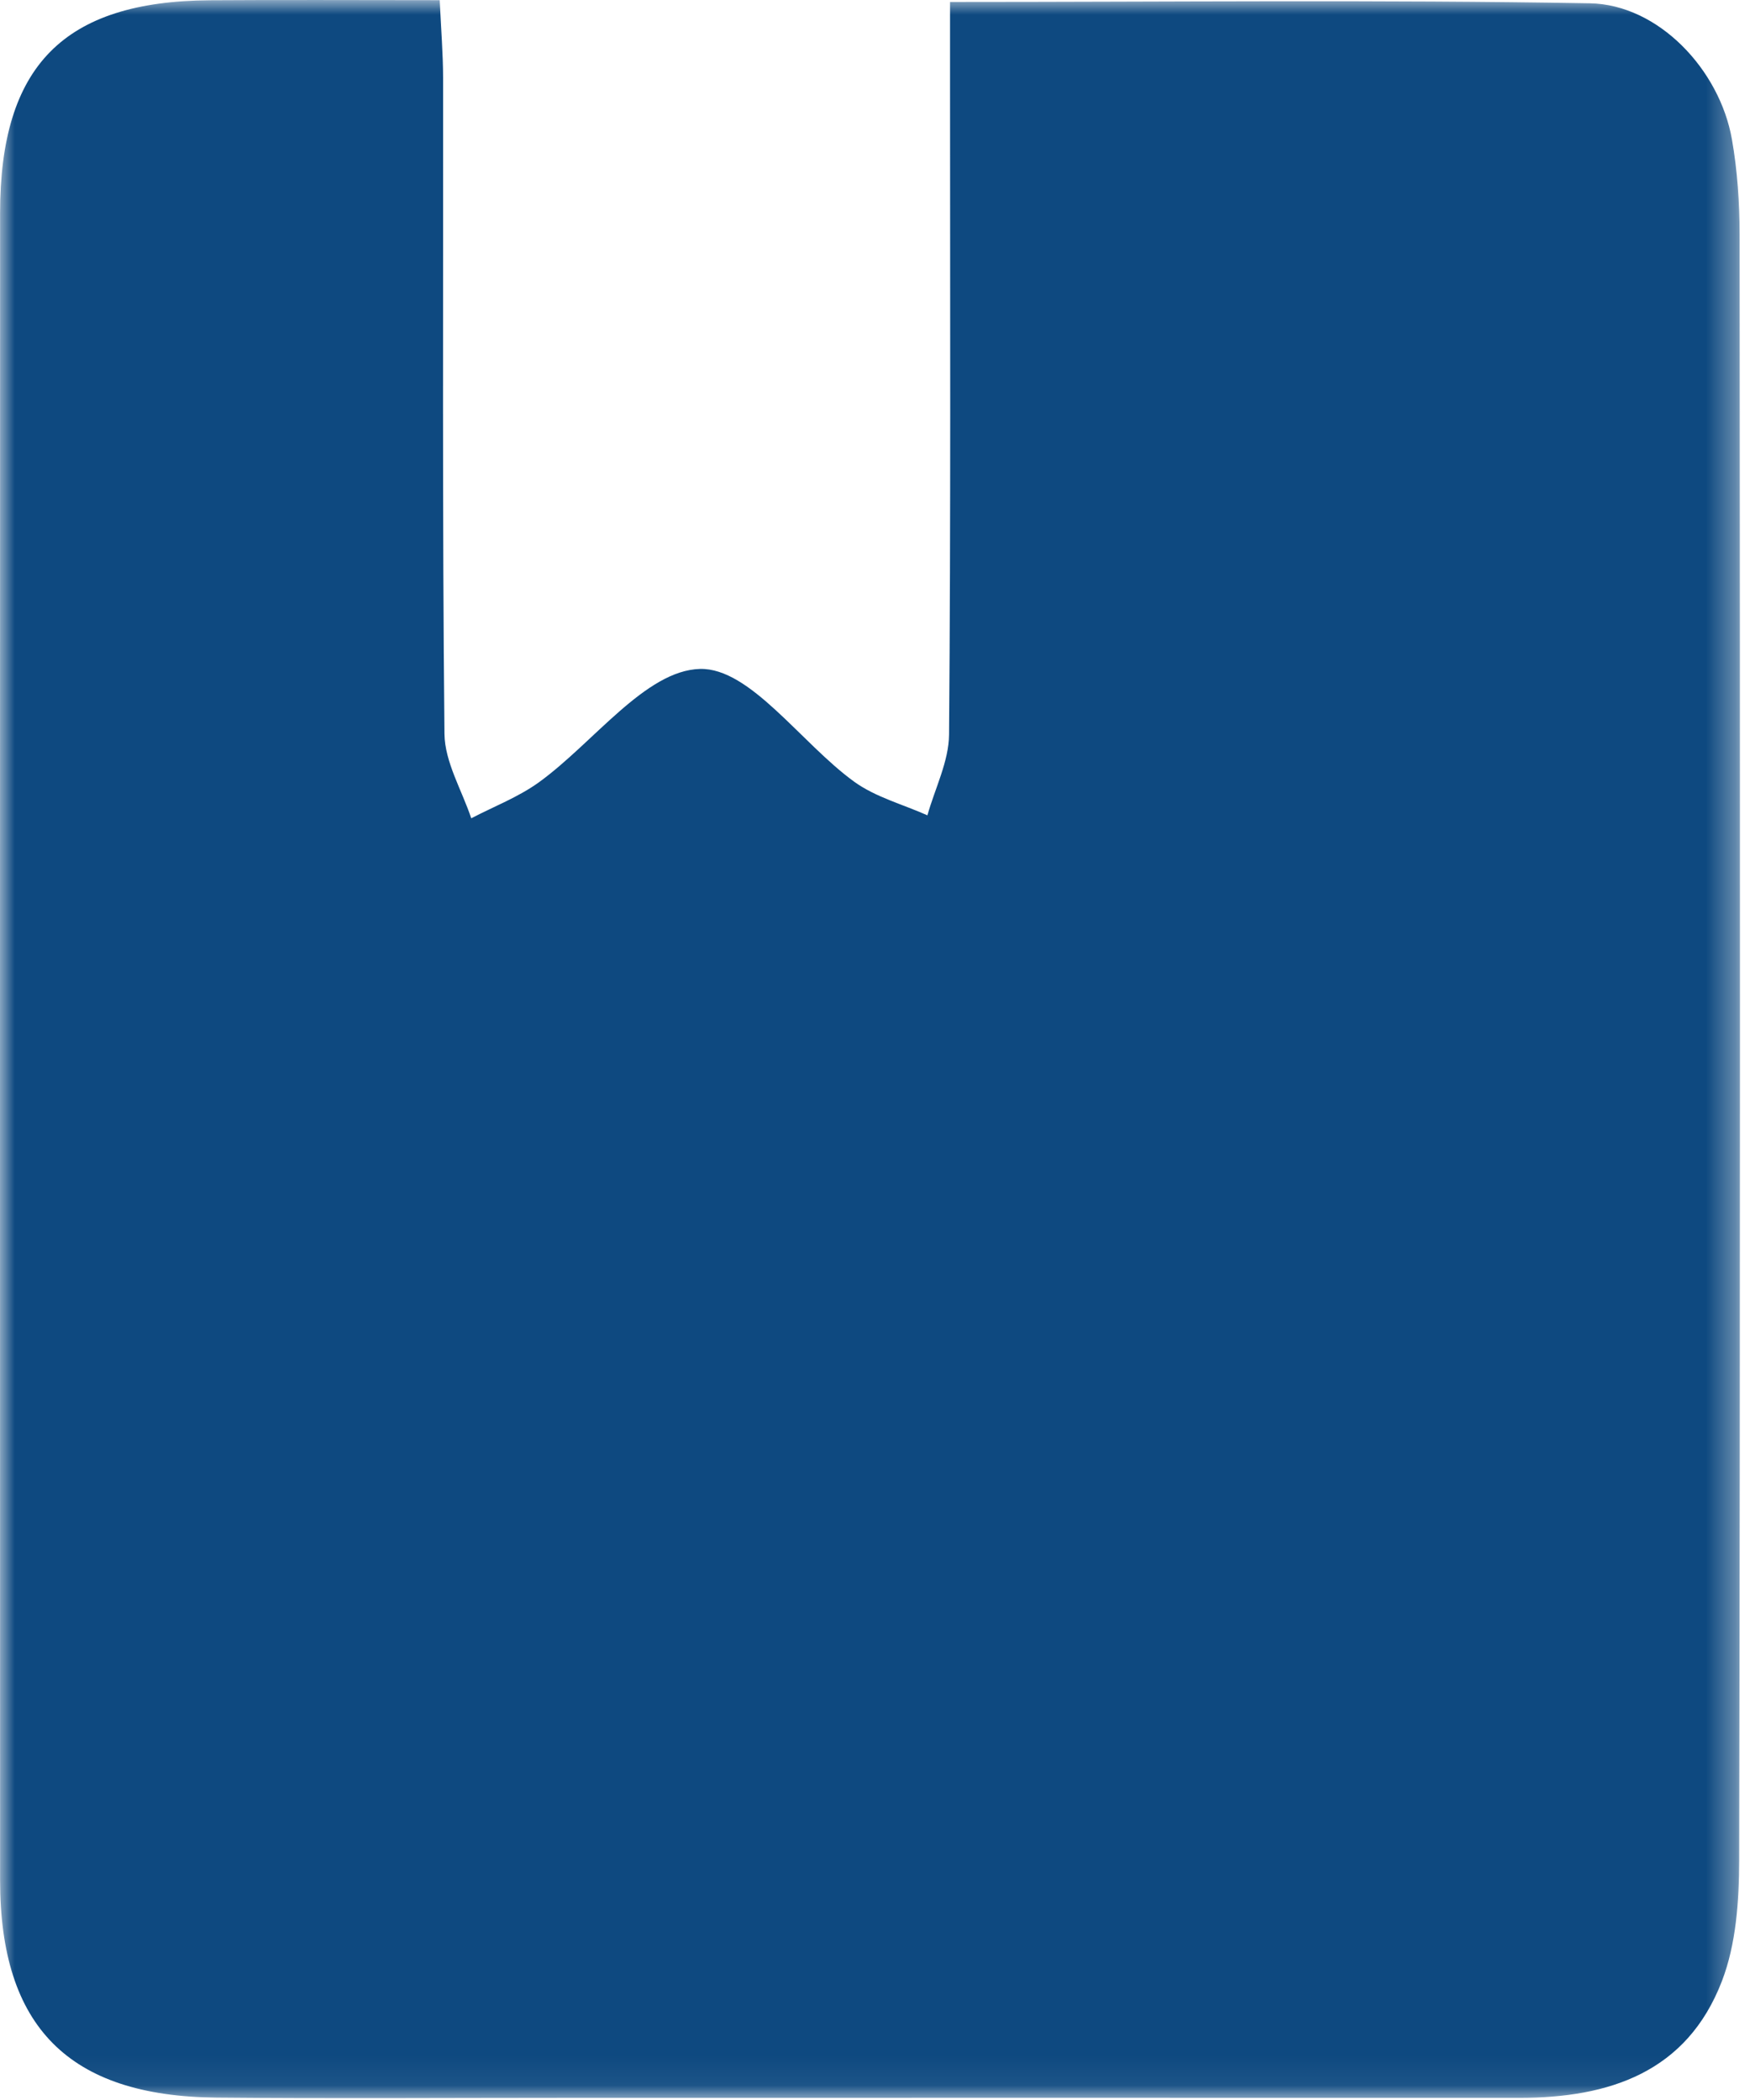 <svg width="60px" height="72px" viewBox="0 0 60 72" version="1.1" xmlns="http://www.w3.org/2000/svg" xmlns:xlink="http://www.w3.org/1999/xlink">
    <!-- Generator: Sketch 50 (54983) - http://www.bohemiancoding.com/sketch -->
    <title>Page 1</title>
    <desc>Created with Sketch.</desc>
    <defs>
        <polygon id="path-1" points="0 1.03447021e-05 59.656 1.03447021e-05 59.656 71.937 0 71.937"></polygon>
    </defs>
    <g id="Final-Page-Designs" stroke="none" stroke-width="1" fill="none" fill-rule="evenodd">
        <g id="Academics" transform="translate(-227, -2065)">
            <g id="Group" transform="translate(128, 2065)">
                <g id="Page-1" transform="translate(99, 0)">
                    <mask id="mask-2" fill="white">
                        <use xlink:href="#path-1"></use>
                    </mask>
                    <g id="Clip-2"></g>
                    <path d="M32.573,0.067 C40.118,0.067 47.315,-0.012 54.509,0.113 C56.857,0.154 58.963,2.388 59.381,4.782 C59.569,5.852 59.643,6.956 59.644,8.044 C59.659,26.629 59.666,45.213 59.629,63.798 C59.626,65.179 59.524,66.657 59.038,67.922 C57.834,71.056 55.17,71.928 52.085,71.927 C41.151,71.923 30.217,71.926 19.284,71.927 C15.329,71.927 11.374,71.955 7.419,71.918 C2.356,71.869 0.004,69.488 0.003,64.464 C-0.001,45.411 -0.001,26.358 0.003,7.304 C0.004,2.256 2.186,0.044 7.196,0.009 C9.743,-0.009 12.289,0.006 15.076,0.006 C15.122,1.019 15.191,1.846 15.192,2.674 C15.2,10.17 15.162,17.667 15.239,25.162 C15.25,26.13 15.837,27.092 16.157,28.056 C16.936,27.649 17.778,27.328 18.483,26.817 C20.351,25.464 22.131,22.985 23.998,22.935 C25.716,22.889 27.463,25.476 29.276,26.794 C30.01,27.329 30.951,27.576 31.797,27.954 C32.056,27.03 32.531,26.108 32.539,25.183 C32.6,17.765 32.573,10.347 32.573,2.928 L32.573,0.067 Z" id="Fill-1" fill="#0E4980" mask="url(#mask-2)"></path>
                </g>
            </g>
        </g>
    </g>
</svg>